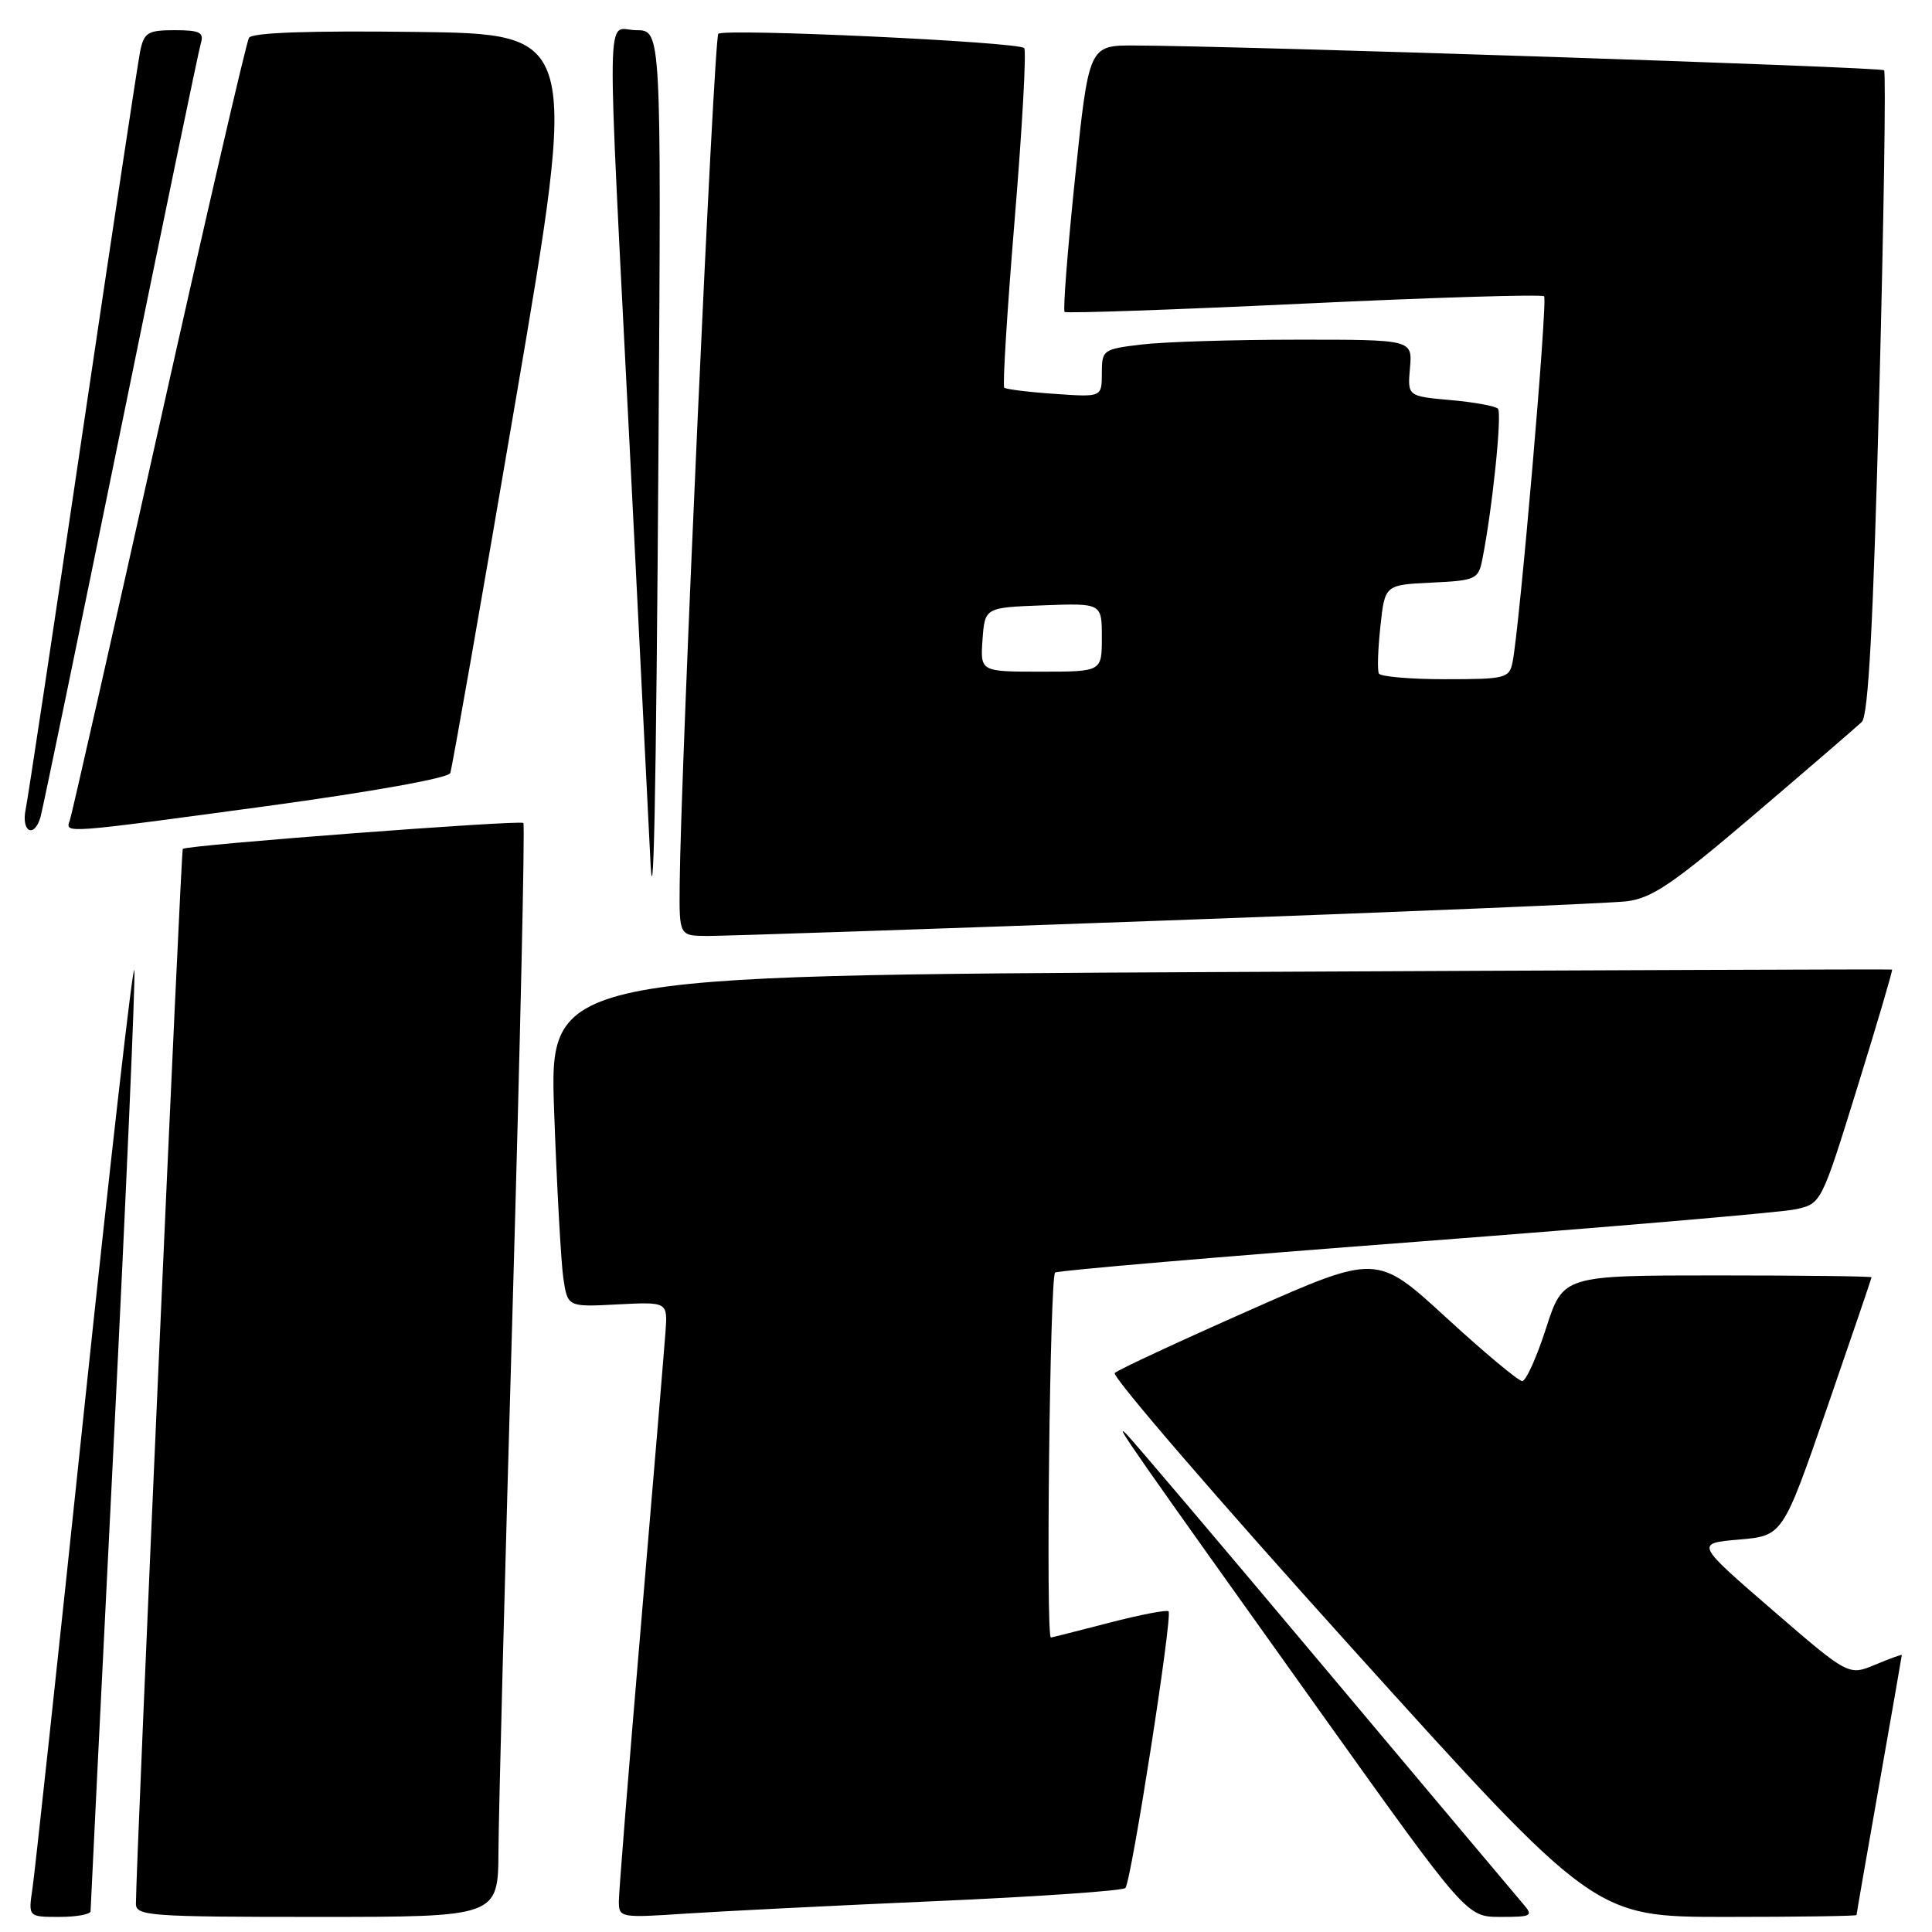 <?xml version="1.0" encoding="UTF-8" standalone="no"?>
<!DOCTYPE svg PUBLIC "-//W3C//DTD SVG 1.1//EN" "http://www.w3.org/Graphics/SVG/1.1/DTD/svg11.dtd" >
<svg xmlns="http://www.w3.org/2000/svg" xmlns:xlink="http://www.w3.org/1999/xlink" version="1.1" viewBox="0 0 256 256">
 <g >
 <path fill="currentColor"
d=" M 12.00 253.25 C 12.00 252.84 13.37 225.09 15.05 191.57 C 16.72 158.06 17.96 129.71 17.80 128.57 C 17.63 127.43 14.66 153.50 11.18 186.50 C 7.71 219.50 4.61 248.19 4.30 250.25 C 3.74 254.00 3.74 254.00 7.87 254.00 C 10.14 254.00 12.00 253.66 12.00 253.25 Z  M 66.05 245.25 C 66.07 240.44 66.92 207.93 67.93 173.00 C 68.93 138.07 69.57 109.30 69.35 109.05 C 68.95 108.62 24.79 111.97 24.22 112.48 C 23.98 112.69 18.03 246.72 18.01 252.25 C 18.00 253.87 19.81 254.00 42.00 254.00 C 66.00 254.00 66.00 254.00 66.05 245.25 Z  M 124.00 251.91 C 137.47 251.32 148.78 250.54 149.12 250.17 C 149.90 249.32 155.40 214.07 154.84 213.51 C 154.61 213.28 151.07 213.96 146.96 215.03 C 142.86 216.09 139.39 216.97 139.25 216.98 C 138.56 217.03 139.12 169.05 139.81 168.62 C 140.26 168.34 161.75 166.51 187.56 164.55 C 213.38 162.58 236.04 160.65 237.91 160.24 C 241.33 159.50 241.33 159.50 246.12 144.04 C 248.76 135.54 250.82 128.53 250.71 128.47 C 250.59 128.41 210.51 128.56 161.64 128.80 C 72.78 129.24 72.78 129.24 73.43 147.37 C 73.79 157.34 74.34 167.23 74.64 169.34 C 75.21 173.19 75.21 173.19 81.84 172.84 C 88.47 172.50 88.47 172.50 88.18 176.50 C 88.02 178.70 86.57 196.07 84.95 215.11 C 83.33 234.14 82.00 250.71 82.00 251.93 C 82.00 254.10 82.21 254.14 90.75 253.57 C 95.56 253.25 110.53 252.50 124.00 251.91 Z  M 201.80 252.25 C 200.97 251.29 189.15 237.22 175.52 221.00 C 161.90 204.78 150.07 190.82 149.23 190.00 C 147.45 188.25 149.69 191.46 175.24 227.25 C 194.34 254.00 194.34 254.00 198.83 254.00 C 203.00 254.00 203.21 253.88 201.80 252.25 Z  M 246.00 253.75 C 246.00 253.61 247.35 245.85 249.00 236.50 C 250.65 227.15 252.00 219.41 252.00 219.30 C 252.00 219.19 250.41 219.77 248.47 220.58 C 244.94 222.05 244.94 222.05 234.79 213.28 C 224.64 204.50 224.64 204.50 230.44 204.00 C 236.23 203.50 236.23 203.50 242.11 186.50 C 245.34 177.15 247.98 169.39 247.99 169.25 C 247.99 169.11 238.80 169.00 227.56 169.00 C 207.12 169.00 207.12 169.00 204.86 176.00 C 203.62 179.85 202.20 183.00 201.70 183.00 C 201.20 183.00 196.66 179.21 191.61 174.57 C 182.43 166.15 182.43 166.15 165.47 173.66 C 156.13 177.79 148.14 181.51 147.71 181.93 C 147.27 182.34 161.40 198.73 179.10 218.34 C 211.28 254.00 211.28 254.00 228.64 254.00 C 238.19 254.00 246.00 253.89 246.00 253.75 Z  M 154.50 121.97 C 185.85 120.84 213.31 119.69 215.52 119.43 C 218.88 119.03 221.67 117.13 232.52 107.88 C 239.66 101.79 246.04 96.29 246.70 95.66 C 247.57 94.82 248.22 82.60 249.01 52.14 C 249.62 28.85 249.91 9.57 249.65 9.31 C 249.22 8.88 164.80 6.09 150.39 6.03 C 144.28 6.00 144.28 6.00 142.46 23.48 C 141.46 33.10 140.83 41.13 141.07 41.33 C 141.31 41.54 155.58 41.04 172.79 40.23 C 190.00 39.41 204.32 38.98 204.60 39.26 C 205.10 39.76 201.35 83.20 200.42 87.75 C 199.99 89.87 199.47 90.00 191.54 90.00 C 186.91 90.00 182.94 89.66 182.71 89.25 C 182.49 88.84 182.58 86.03 182.91 83.00 C 183.50 77.50 183.50 77.50 189.68 77.20 C 195.50 76.93 195.89 76.75 196.40 74.20 C 197.74 67.52 199.06 54.73 198.48 54.15 C 198.13 53.80 195.29 53.28 192.17 53.01 C 186.50 52.50 186.50 52.50 186.83 48.75 C 187.15 45.00 187.15 45.00 171.83 45.01 C 163.40 45.01 154.14 45.30 151.25 45.65 C 146.15 46.26 146.00 46.37 146.00 49.45 C 146.00 52.63 146.00 52.63 139.75 52.19 C 136.31 51.96 133.31 51.58 133.07 51.37 C 132.83 51.15 133.46 41.07 134.46 28.96 C 135.46 16.85 136.02 6.69 135.71 6.37 C 134.88 5.54 95.94 3.73 95.18 4.48 C 94.59 5.07 90.19 101.96 90.06 117.25 C 90.00 124.00 90.00 124.00 93.75 124.02 C 95.81 124.03 123.15 123.11 154.50 121.97 Z  M 87.26 58.25 C 87.62 4.00 87.62 4.00 84.31 4.00 C 80.24 4.00 80.33 -2.05 83.50 60.50 C 84.86 87.45 86.04 111.08 86.13 113.00 C 86.58 123.87 86.94 106.43 87.26 58.25 Z  M 5.37 108.25 C 5.65 107.29 10.42 84.23 15.98 57.00 C 21.54 29.77 26.32 6.71 26.61 5.75 C 27.05 4.29 26.48 4.00 23.15 4.00 C 19.60 4.00 19.09 4.31 18.58 6.75 C 18.27 8.26 14.85 30.88 10.98 57.00 C 7.12 83.12 3.71 105.74 3.40 107.25 C 2.79 110.25 4.54 111.13 5.37 108.25 Z  M 35.36 106.81 C 49.30 104.91 59.41 103.10 59.66 102.44 C 59.90 101.82 63.81 79.53 68.35 52.91 C 76.61 4.50 76.61 4.50 55.13 4.23 C 40.90 4.05 33.42 4.32 32.99 5.01 C 32.64 5.59 27.25 28.89 21.02 56.78 C 14.79 84.68 9.49 108.06 9.24 108.75 C 8.62 110.45 8.36 110.47 35.36 106.81 Z  M 130.19 84.75 C 130.50 80.50 130.50 80.50 138.25 80.21 C 146.00 79.92 146.00 79.92 146.00 84.46 C 146.00 89.00 146.00 89.00 137.94 89.00 C 129.89 89.00 129.89 89.00 130.19 84.75 Z "/>
</g>
</svg>
